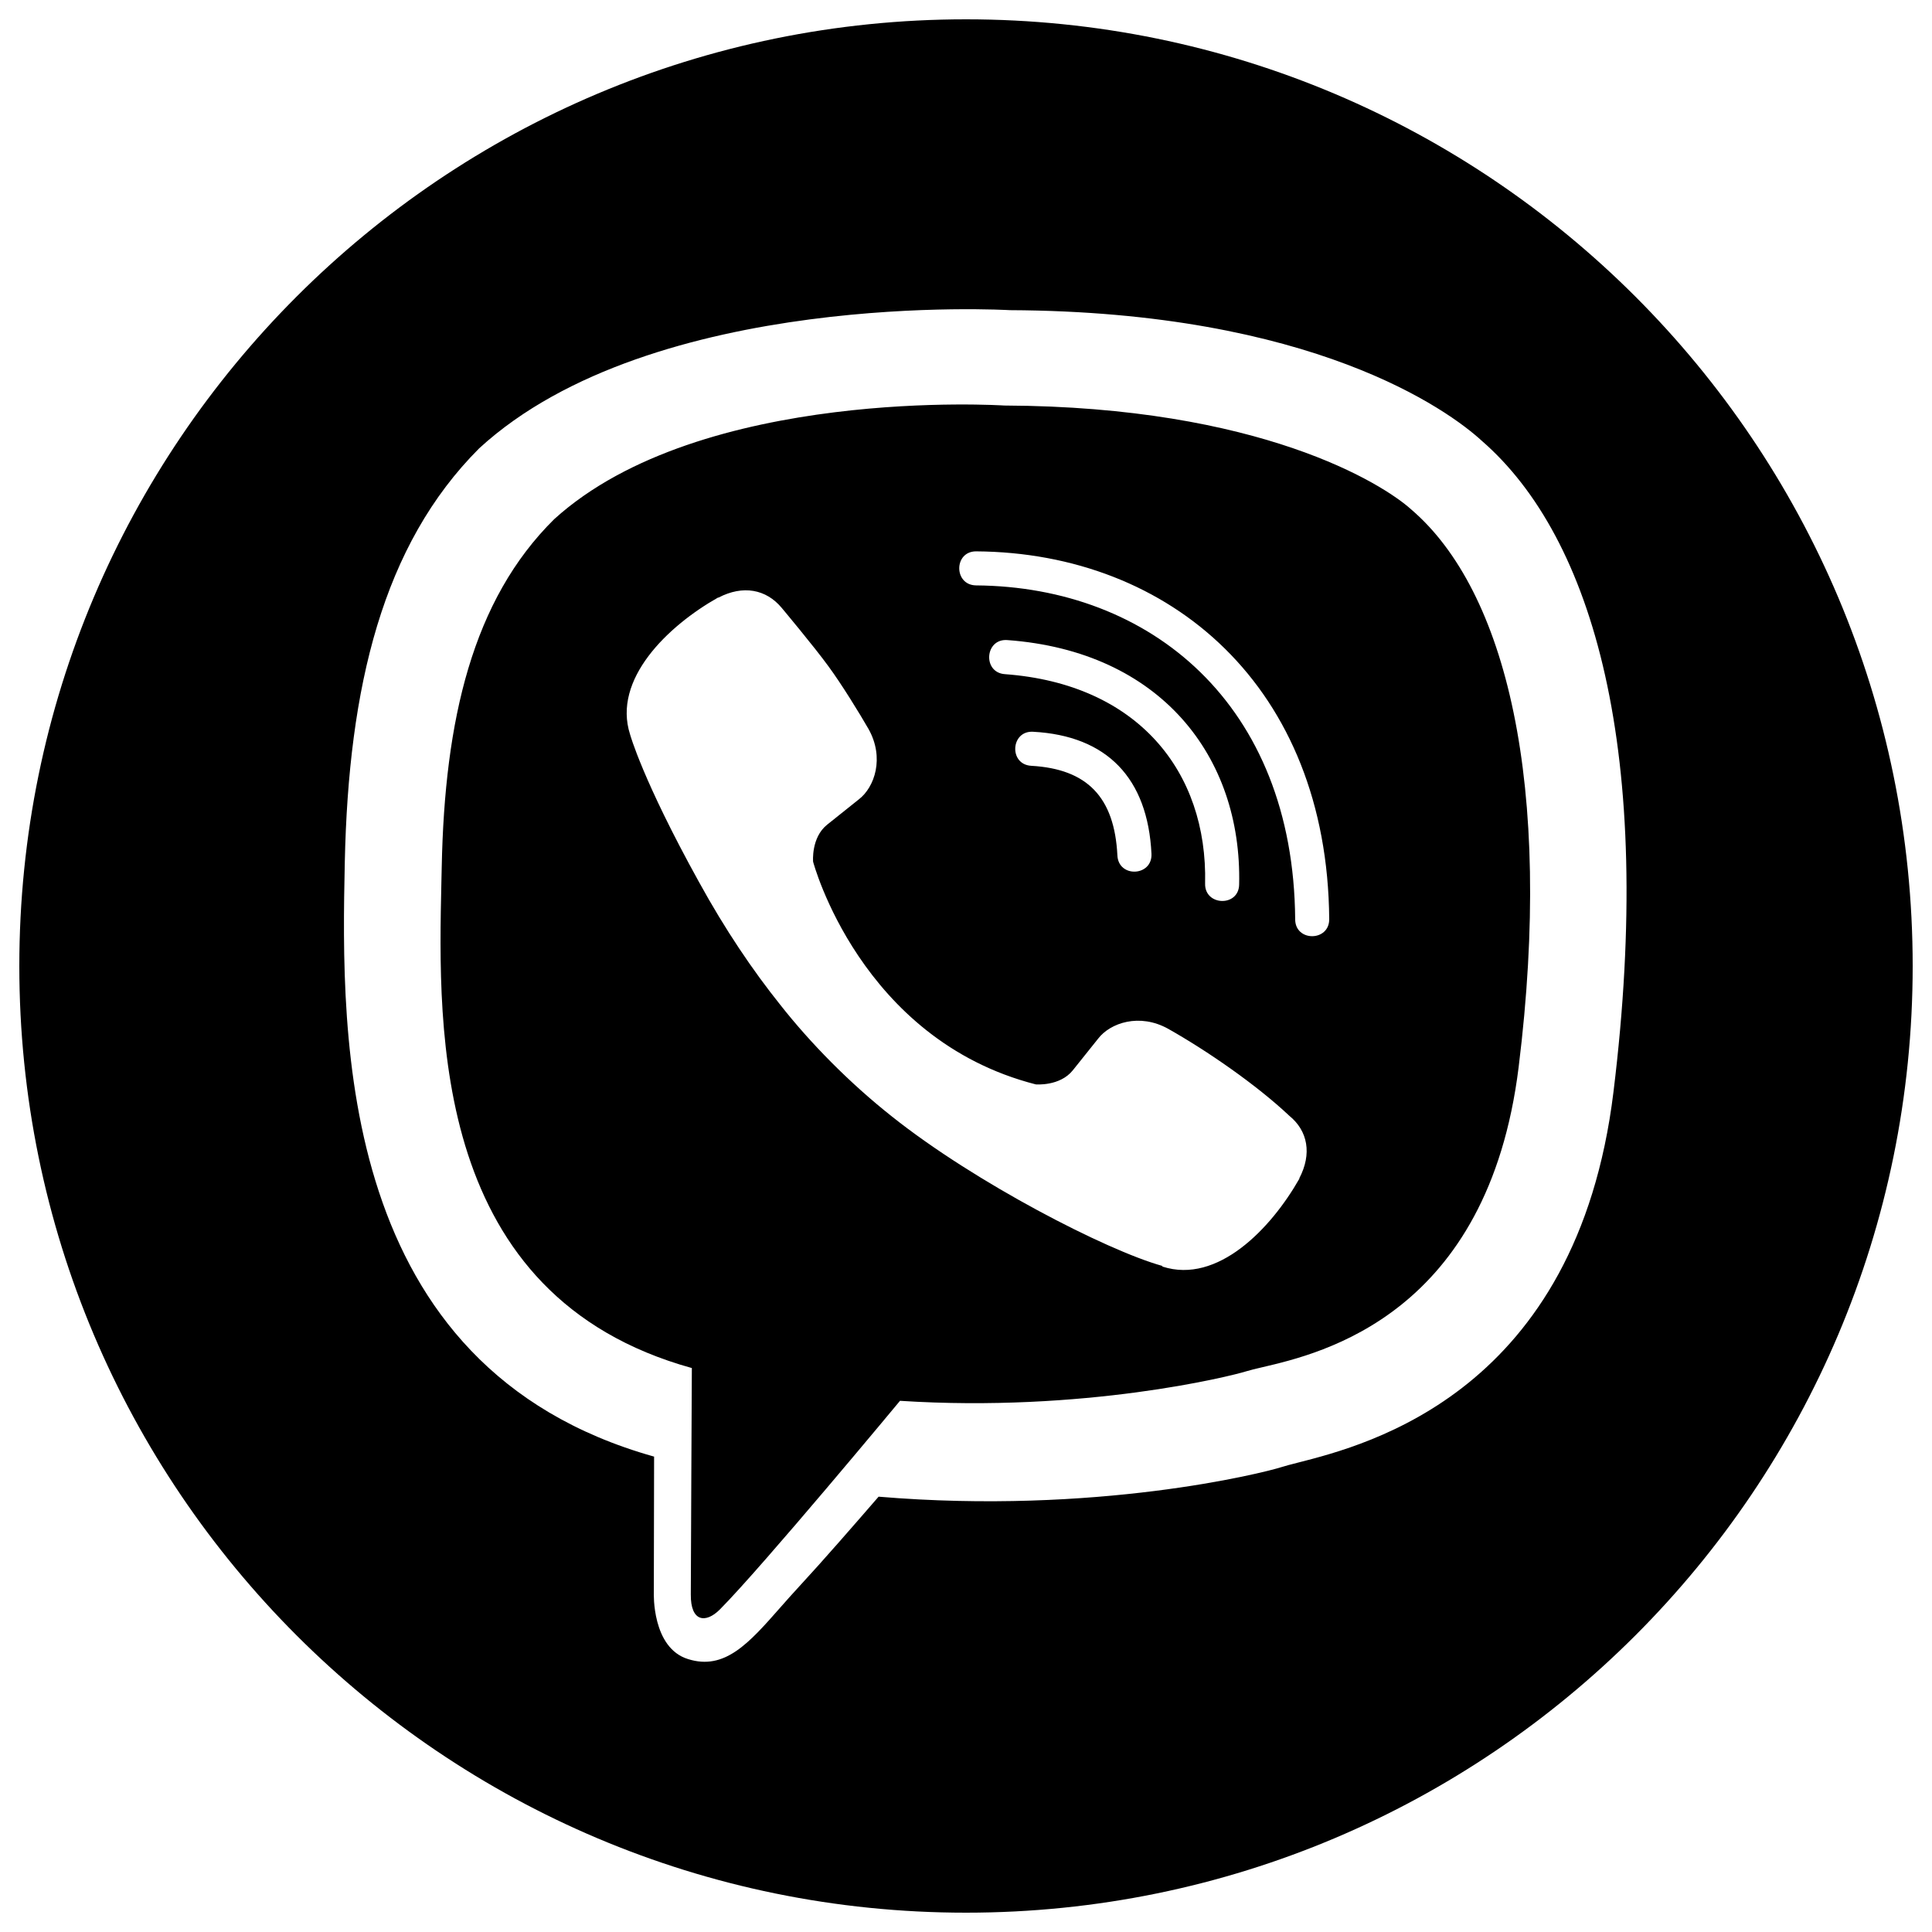 <svg width="50" height="50" viewBox="0 0 50 50" fill="none" xmlns="http://www.w3.org/2000/svg">
<path fill-rule="evenodd" clip-rule="evenodd" d="M49.5 25C49.5 38.531 38.531 49.5 25 49.5C11.469 49.5 0.5 38.531 0.5 25C0.5 11.469 11.469 0.5 25 0.5C38.531 0.5 49.5 11.469 49.5 25ZM26.136 8.027C33.97 8.062 37.483 10.611 38.352 11.411C41.236 13.92 42.836 19.471 41.756 28.262C40.81 36.015 35.407 37.39 33.589 37.853C33.409 37.899 33.265 37.936 33.163 37.969C32.671 38.126 28.357 39.206 22.738 38.734C22.116 39.452 21.296 40.395 20.701 41.038C20.521 41.232 20.352 41.423 20.191 41.606C19.38 42.528 18.756 43.235 17.81 42.938C16.866 42.651 16.921 41.223 16.921 41.223L16.928 37.695H16.921C8.711 35.385 8.827 26.867 8.923 22.321C9.019 17.775 9.9 14.104 12.402 11.602C16.9 7.474 26.136 8.027 26.136 8.027ZM32.664 35.385C34.21 35.024 38.508 34.021 39.302 27.619C40.211 20.284 38.967 15.28 36.526 13.188C35.788 12.519 32.616 10.523 25.992 10.495C25.992 10.495 18.151 9.982 14.344 13.435C12.225 15.526 11.507 18.637 11.432 22.431C11.429 22.561 11.426 22.696 11.423 22.834C11.337 26.717 11.186 33.544 17.905 35.405C17.905 35.405 17.878 40.792 17.878 41.264C17.871 41.981 18.268 42.016 18.63 41.653C19.737 40.539 23.292 36.253 23.292 36.253C28.057 36.56 31.851 35.617 32.261 35.487C32.356 35.457 32.493 35.425 32.664 35.385ZM28.918 22.137C28.945 22.725 29.827 22.684 29.8 22.096C29.704 20.134 28.645 19.04 26.737 18.938C26.156 18.903 26.102 19.785 26.689 19.819C28.139 19.901 28.843 20.633 28.918 22.137ZM26.006 17.447C29.444 17.7 31.256 19.97 31.188 22.868C31.174 23.449 32.062 23.477 32.069 22.889C32.145 19.58 30.032 16.852 26.067 16.565C25.486 16.524 25.425 17.406 26.006 17.447ZM33.519 23.791C33.519 24.379 34.407 24.372 34.4 23.784C34.352 17.782 30.299 14.303 25.261 14.269C24.68 14.269 24.68 15.144 25.261 15.15C29.766 15.185 33.477 18.22 33.519 23.791ZM33.628 30.504V30.49C33.956 29.861 33.847 29.267 33.368 28.877C32.52 28.077 31.242 27.195 30.237 26.628C29.492 26.211 28.733 26.471 28.419 26.881L27.763 27.701C27.428 28.118 26.806 28.064 26.806 28.064C22.26 26.901 21.043 22.301 21.043 22.301C21.043 22.301 20.988 21.679 21.405 21.344L22.226 20.688C22.636 20.373 22.895 19.614 22.479 18.869C22.239 18.452 21.781 17.707 21.439 17.242C21.077 16.743 20.23 15.731 20.23 15.731C19.826 15.246 19.225 15.137 18.596 15.465H18.582C17.276 16.203 15.848 17.584 16.306 19.006C16.306 19.006 16.627 20.182 18.083 22.814C18.773 24.071 19.484 25.117 20.189 25.999C20.968 26.99 21.98 28.023 23.087 28.898C25.233 30.606 28.631 32.356 30.073 32.76L30.087 32.78C31.509 33.238 32.89 31.803 33.628 30.504Z" fill="black"/>
</svg>
